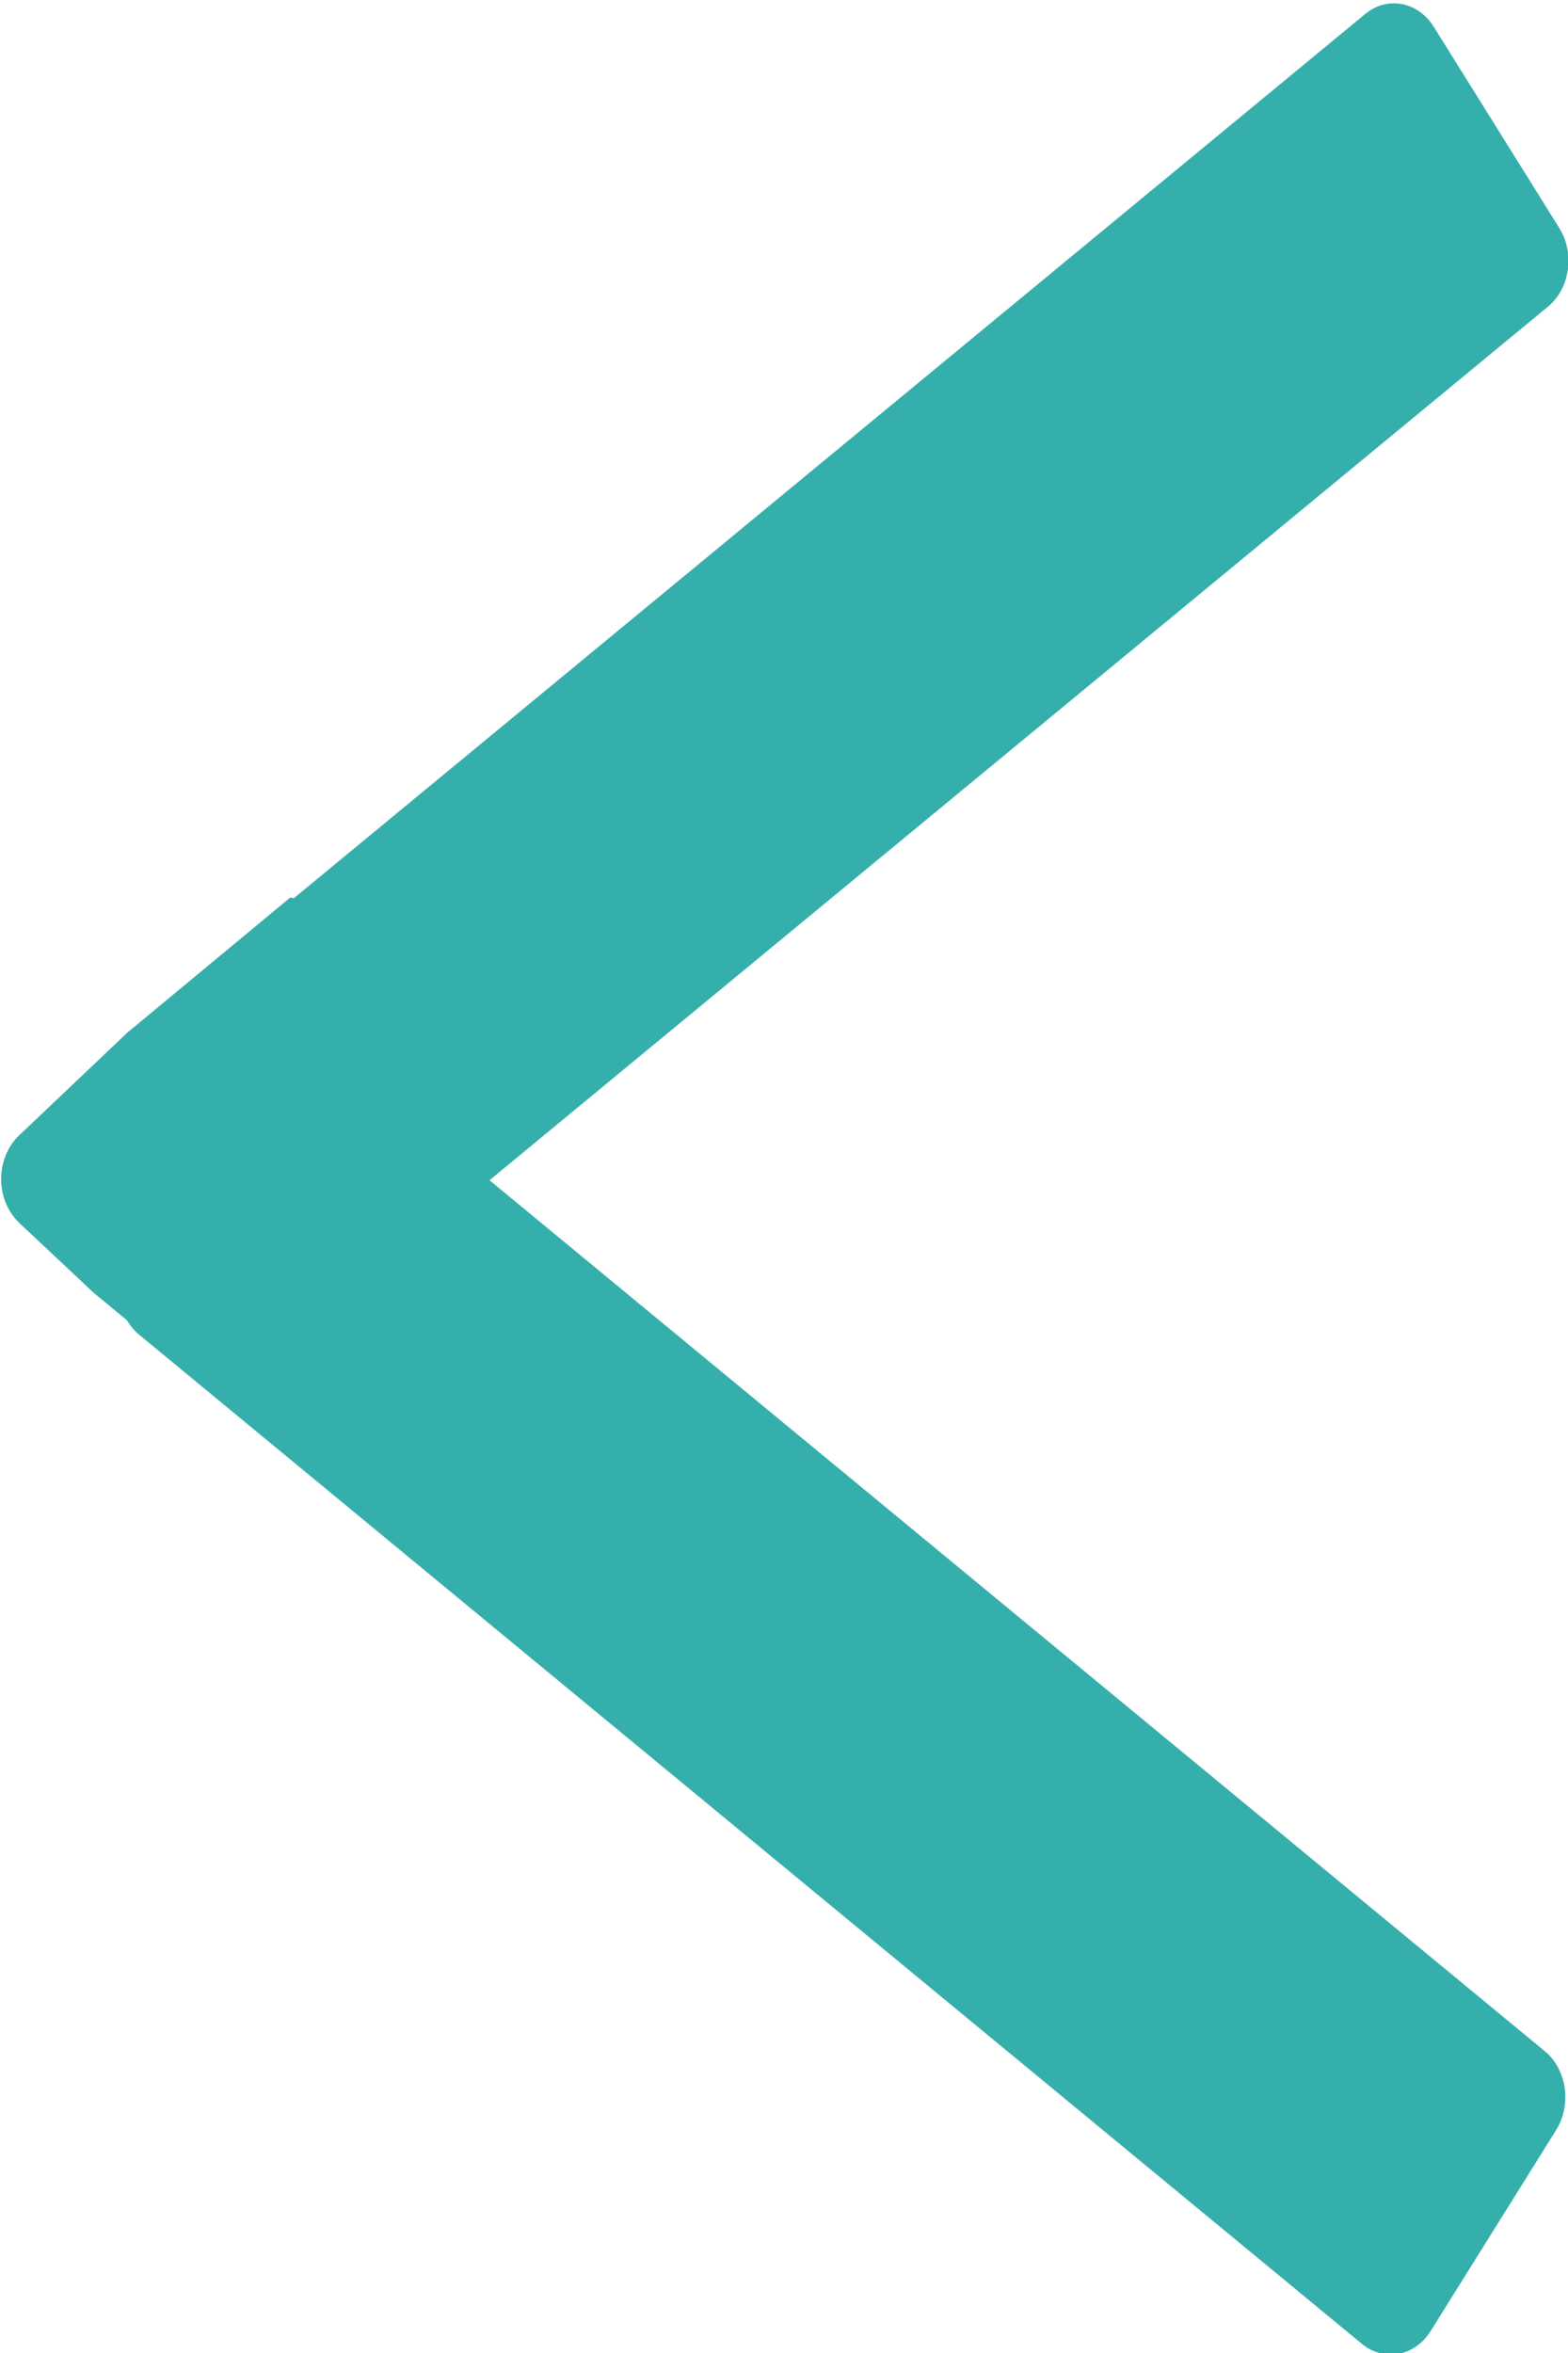 <svg width="10" height="15" viewBox="0 0 10 15" fill="none" xmlns="http://www.w3.org/2000/svg">
<g clip-path="url(#clip0_299_12742)">
<path d="M0.888 8.509L8.687 14.943C8.828 15.058 9.023 15.021 9.124 14.86L9.924 13.579C10.025 13.417 9.993 13.192 9.852 13.076L2.053 6.642C1.913 6.527 1.717 6.564 1.616 6.725L0.816 8.006C0.715 8.168 0.747 8.393 0.888 8.509Z" fill="#35AFAC"/>
<path d="M8.707 0.089L0.908 6.523C0.767 6.638 0.735 6.863 0.836 7.025L1.636 8.306C1.737 8.468 1.933 8.505 2.073 8.389L9.872 1.955C10.013 1.839 10.045 1.614 9.944 1.453L9.144 0.171C9.043 0.01 8.847 -0.027 8.707 0.089Z" fill="#35AFAC"/>
<path d="M0.596 8.24L1.875 9.297C1.91 9.284 1.939 9.258 1.96 9.225C1.981 9.191 1.992 9.15 1.992 9.109V5.916C1.993 5.87 1.979 5.825 1.953 5.789C1.928 5.753 1.892 5.729 1.852 5.721L0.813 6.582L0.123 7.237C0.087 7.271 0.058 7.313 0.038 7.361C0.018 7.41 0.007 7.463 0.007 7.516C0.007 7.57 0.018 7.623 0.038 7.671C0.058 7.719 0.087 7.762 0.123 7.796L0.596 8.24Z" fill="#35AFAC"/>
</g>
<defs>
<clipPath id="clip0_299_12742">
<rect width="10" height="15" fill="white"/>
</clipPath>
</defs>
</svg>
